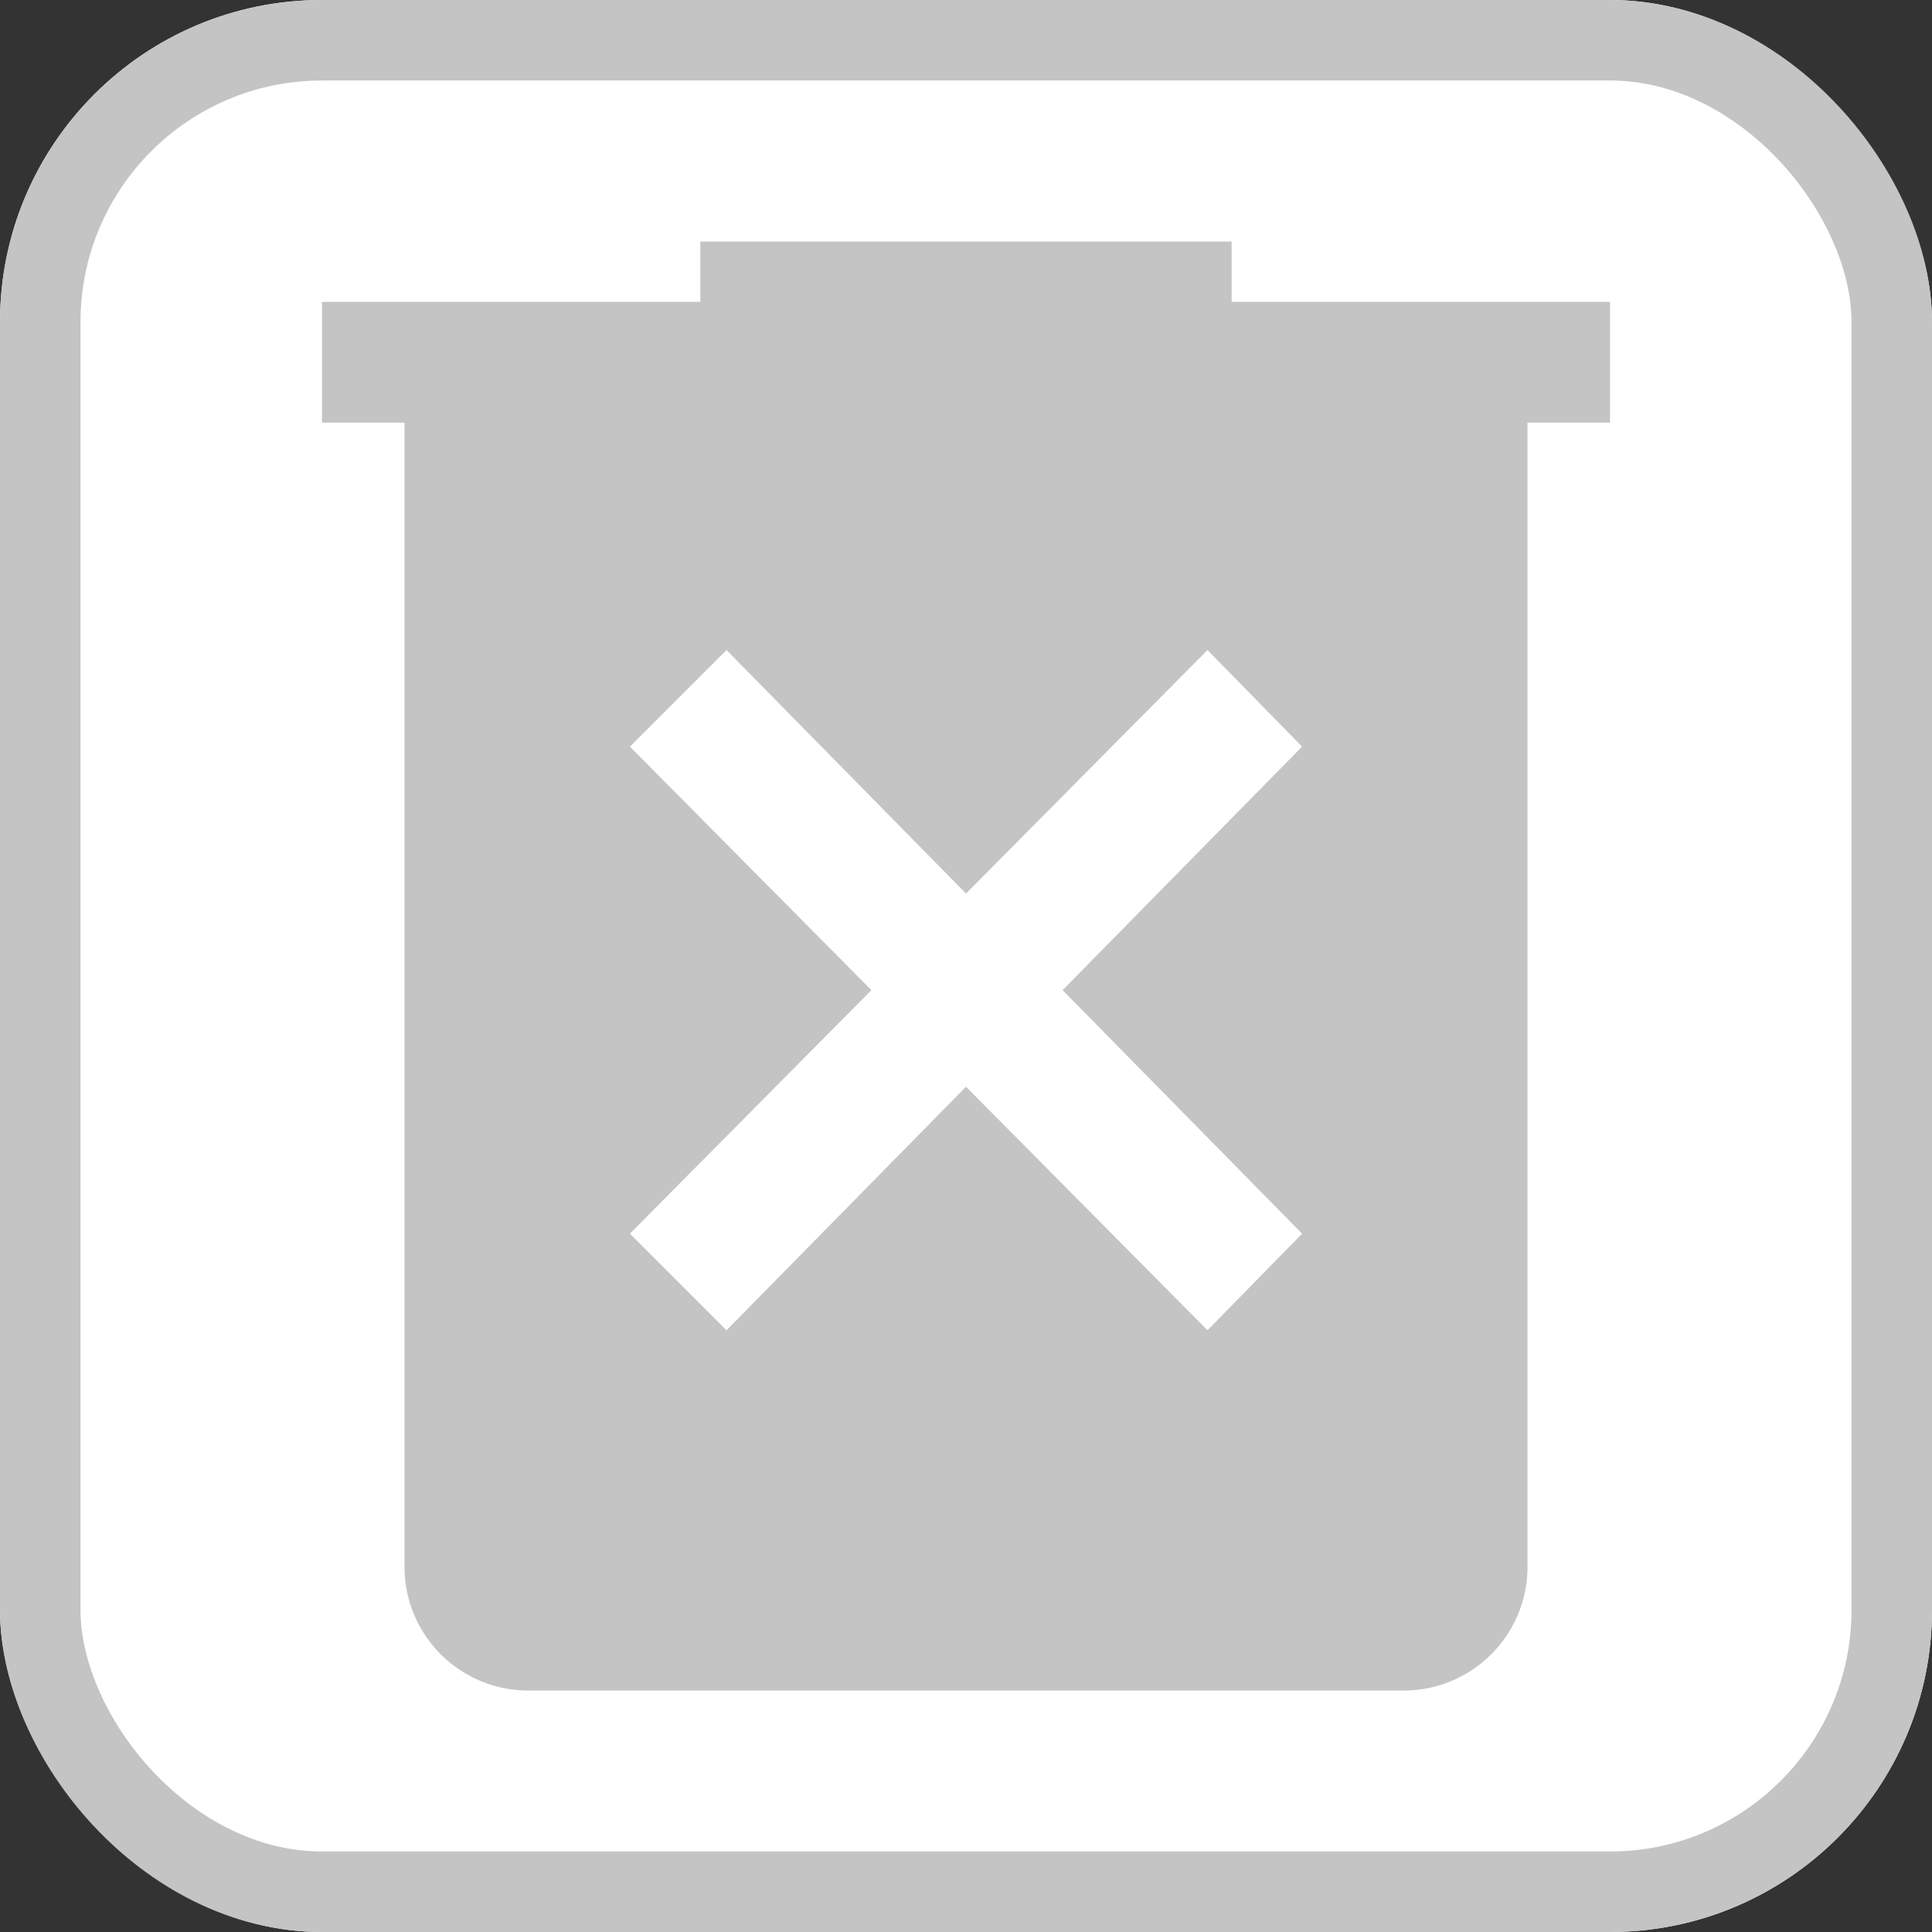 <svg id="Group_7063" data-name="Group 7063" xmlns="http://www.w3.org/2000/svg" width="24" height="24" viewBox="0 0 24 24">
  <rect x="0" y="0" width="24" height="24" fill="#333333" stroke="none"/>
  <g id="Component_70_88" data-name="Component 70 – 88">
    <g id="Rectangle_2457" data-name="Rectangle 2457" fill="#fff" stroke="#c4c4c4" stroke-width="1">
      <rect width="24" height="24" rx="4" stroke="none"/>
      <rect x="0.5" y="0.5" width="23" height="23" rx="3.5" fill="none"/>
    </g>
    <g id="upload_file_black_24dp">
      <path id="Path_5350" data-name="Path 5350" d="M0,0H24V24H0Z" fill="none"/>
      <g id="task_black_24dp">
        <g id="Group_4362" data-name="Group 4362">
          <path id="Path_5352" data-name="Path 5352" d="M0,0H24V24H0Z" fill="none"/>
        </g>
      </g>
    </g>
    <path id="delete_forever_FILL1_wght400_GRAD0_opsz48" d="M13.025,19.525,16,16.5l3,3.025,1.175-1.2L17.2,15.3l2.975-3.025L19,11.075,16,14.1l-2.975-3.025-1.2,1.2,3,3.025-3,3.025ZM10.525,24a1.538,1.538,0,0,1-1.5-1.5V8.25H8V6.75h4.7V6h6.6v.75H24v1.5H22.975V22.5a1.538,1.538,0,0,1-1.5,1.5Z" transform="translate(-4 -3)" fill="#c4c4c4"/>
  </g>
</svg>
